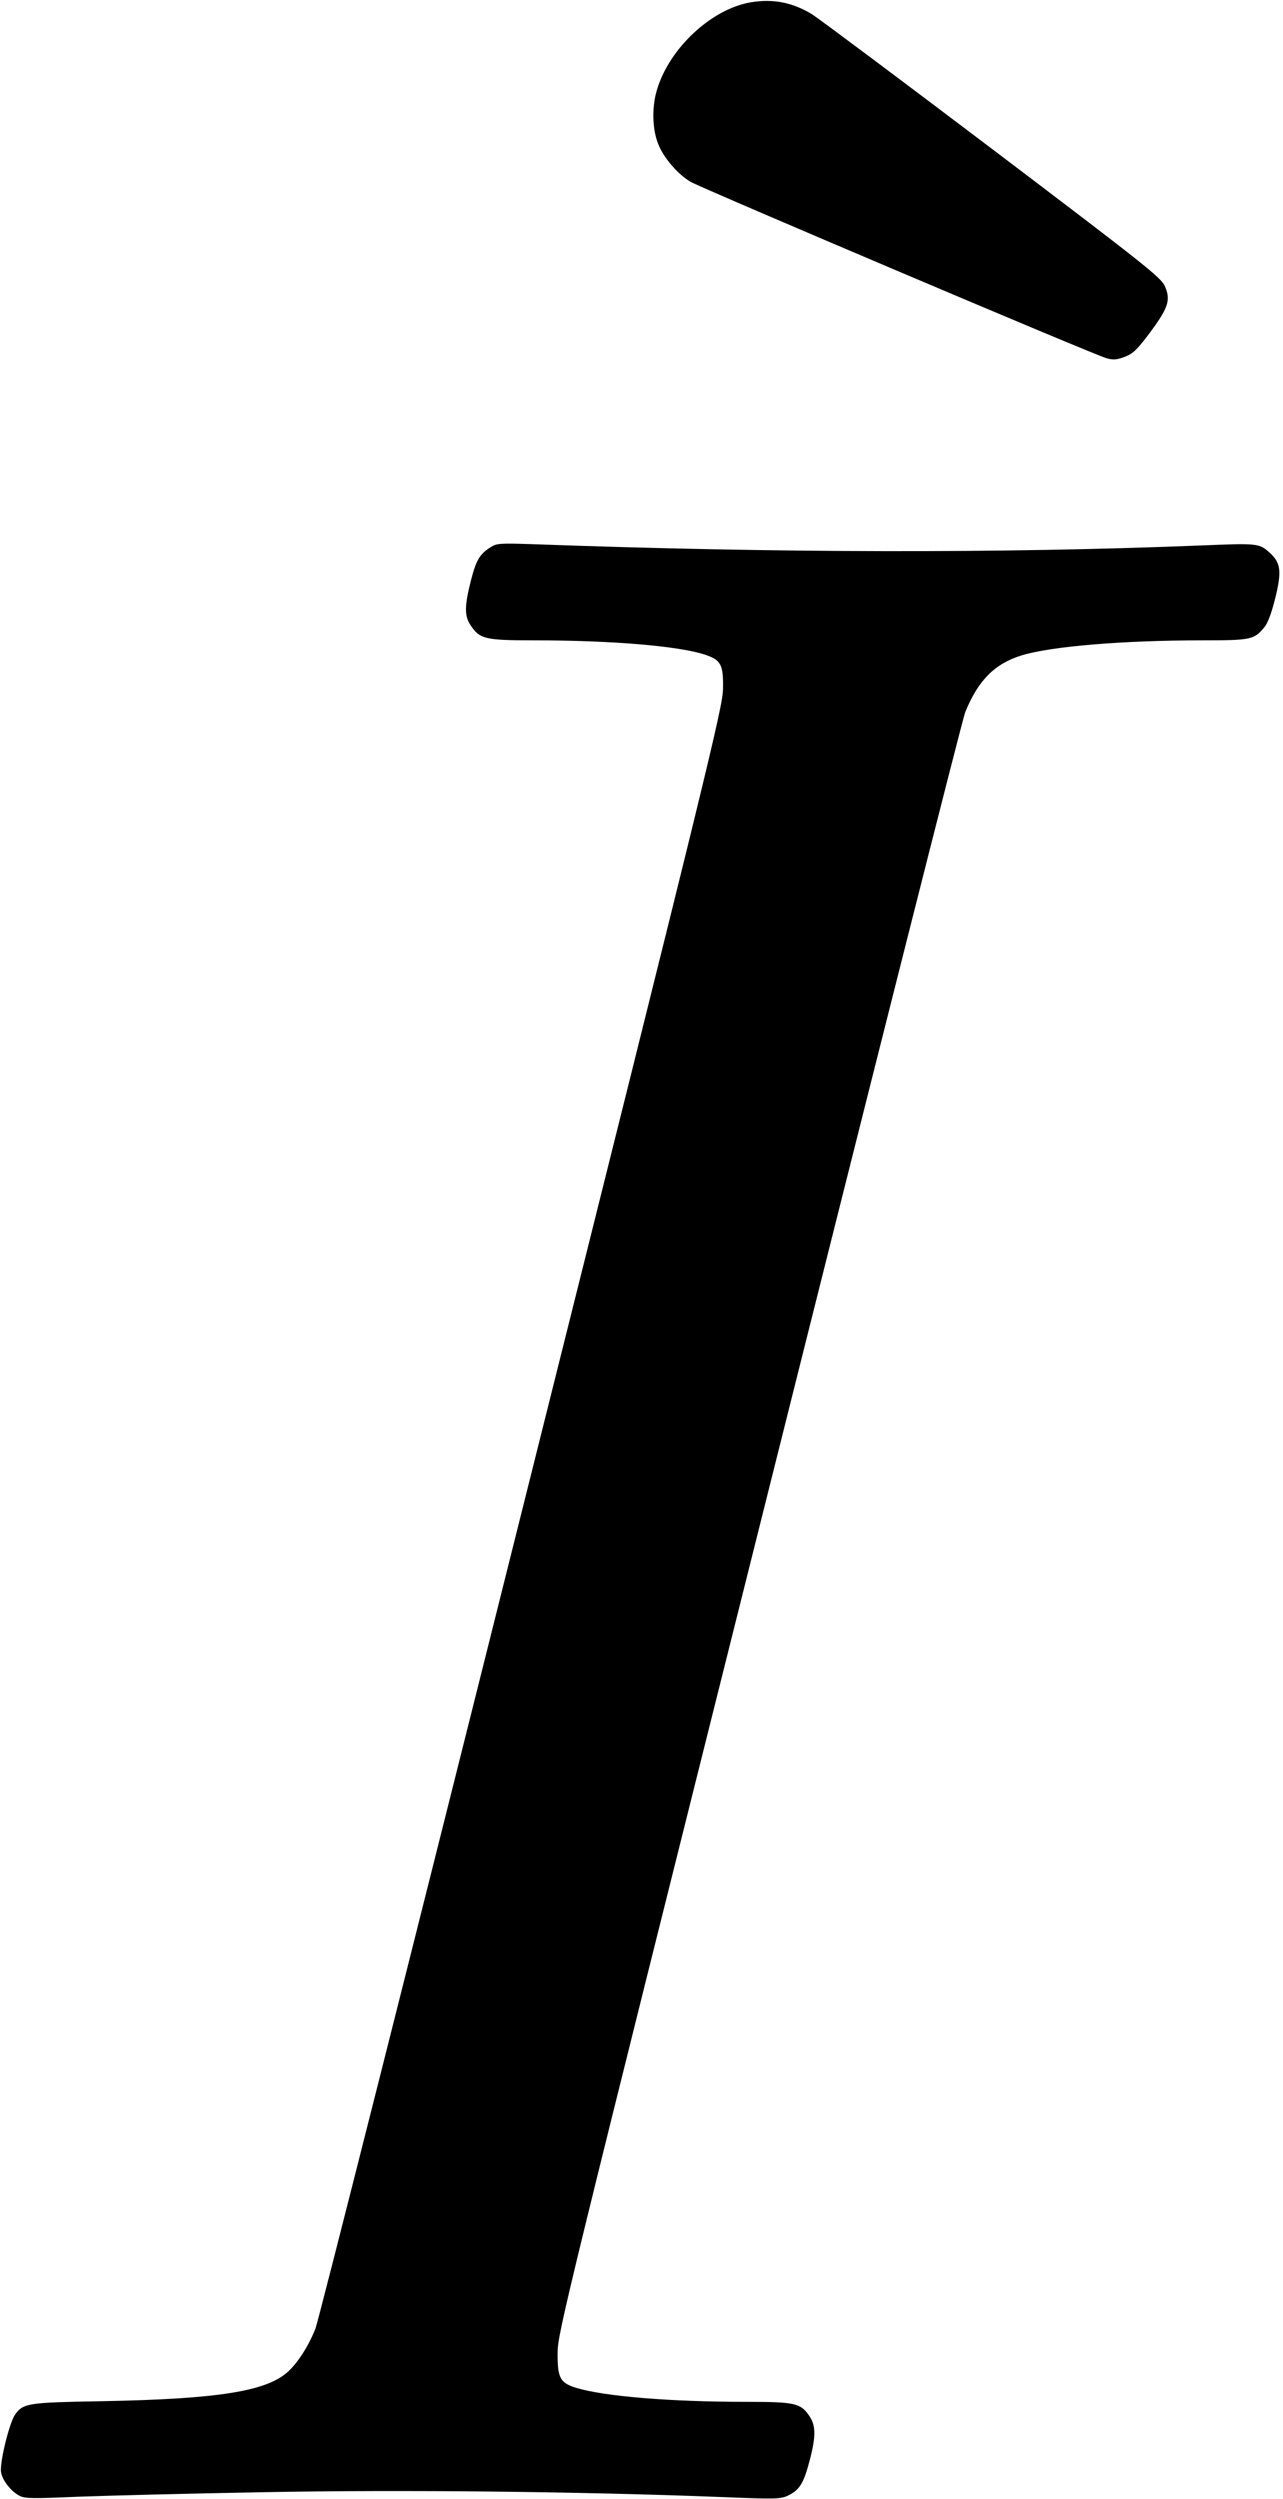 <?xml version="1.0" standalone="no"?>
<!DOCTYPE svg PUBLIC "-//W3C//DTD SVG 20010904//EN"
 "http://www.w3.org/TR/2001/REC-SVG-20010904/DTD/svg10.dtd">
<svg version="1.0" xmlns="http://www.w3.org/2000/svg"
 width="595pt" height="1159pt" viewBox="0 0 595 1159"
 preserveAspectRatio="xMidYMid meet">
<g transform="translate(0,1159) scale(0.1,-0.1)"
fill="#000000" stroke="none">
<path d="M3480 11579 c-183 -32 -378 -215 -434 -408 -23 -77 -21 -178 5 -245
23 -64 93 -146 153 -180 52 -30 1877 -805 1929 -818 30 -8 47 -7 83 7 39 15
57 32 119 115 84 114 95 149 67 213 -18 40 -91 98 -797 633 -428 324 -805 606
-838 627 -91 56 -183 74 -287 56z"/>
<path d="M2275 9052 c-51 -33 -66 -58 -91 -154 -30 -119 -31 -165 -1 -209 42
-63 68 -69 292 -69 362 0 670 -26 793 -66 76 -25 87 -46 85 -159 -1 -84 -67
-353 -933 -3815 -512 -2048 -943 -3754 -957 -3790 -31 -79 -79 -154 -124 -197
-99 -94 -324 -130 -869 -140 -341 -6 -362 -9 -400 -62 -27 -38 -73 -227 -65
-268 7 -39 46 -88 86 -109 26 -13 62 -13 272 -4 133 5 521 15 862 21 637 12
1463 3 2107 -22 272 -11 289 -10 324 7 54 27 72 58 101 170 28 110 26 157 -6
202 -39 56 -68 62 -288 62 -353 0 -659 25 -791 65 -75 23 -87 46 -86 165 1 91
39 245 933 3817 512 2047 943 3752 957 3789 60 148 136 225 261 264 136 42
469 70 841 70 221 0 238 3 284 59 17 19 34 65 52 136 30 122 26 162 -21 207
-53 49 -55 49 -325 38 -924 -37 -1972 -35 -3098 6 -152 5 -167 4 -195 -14z"/>
</g>
</svg>
